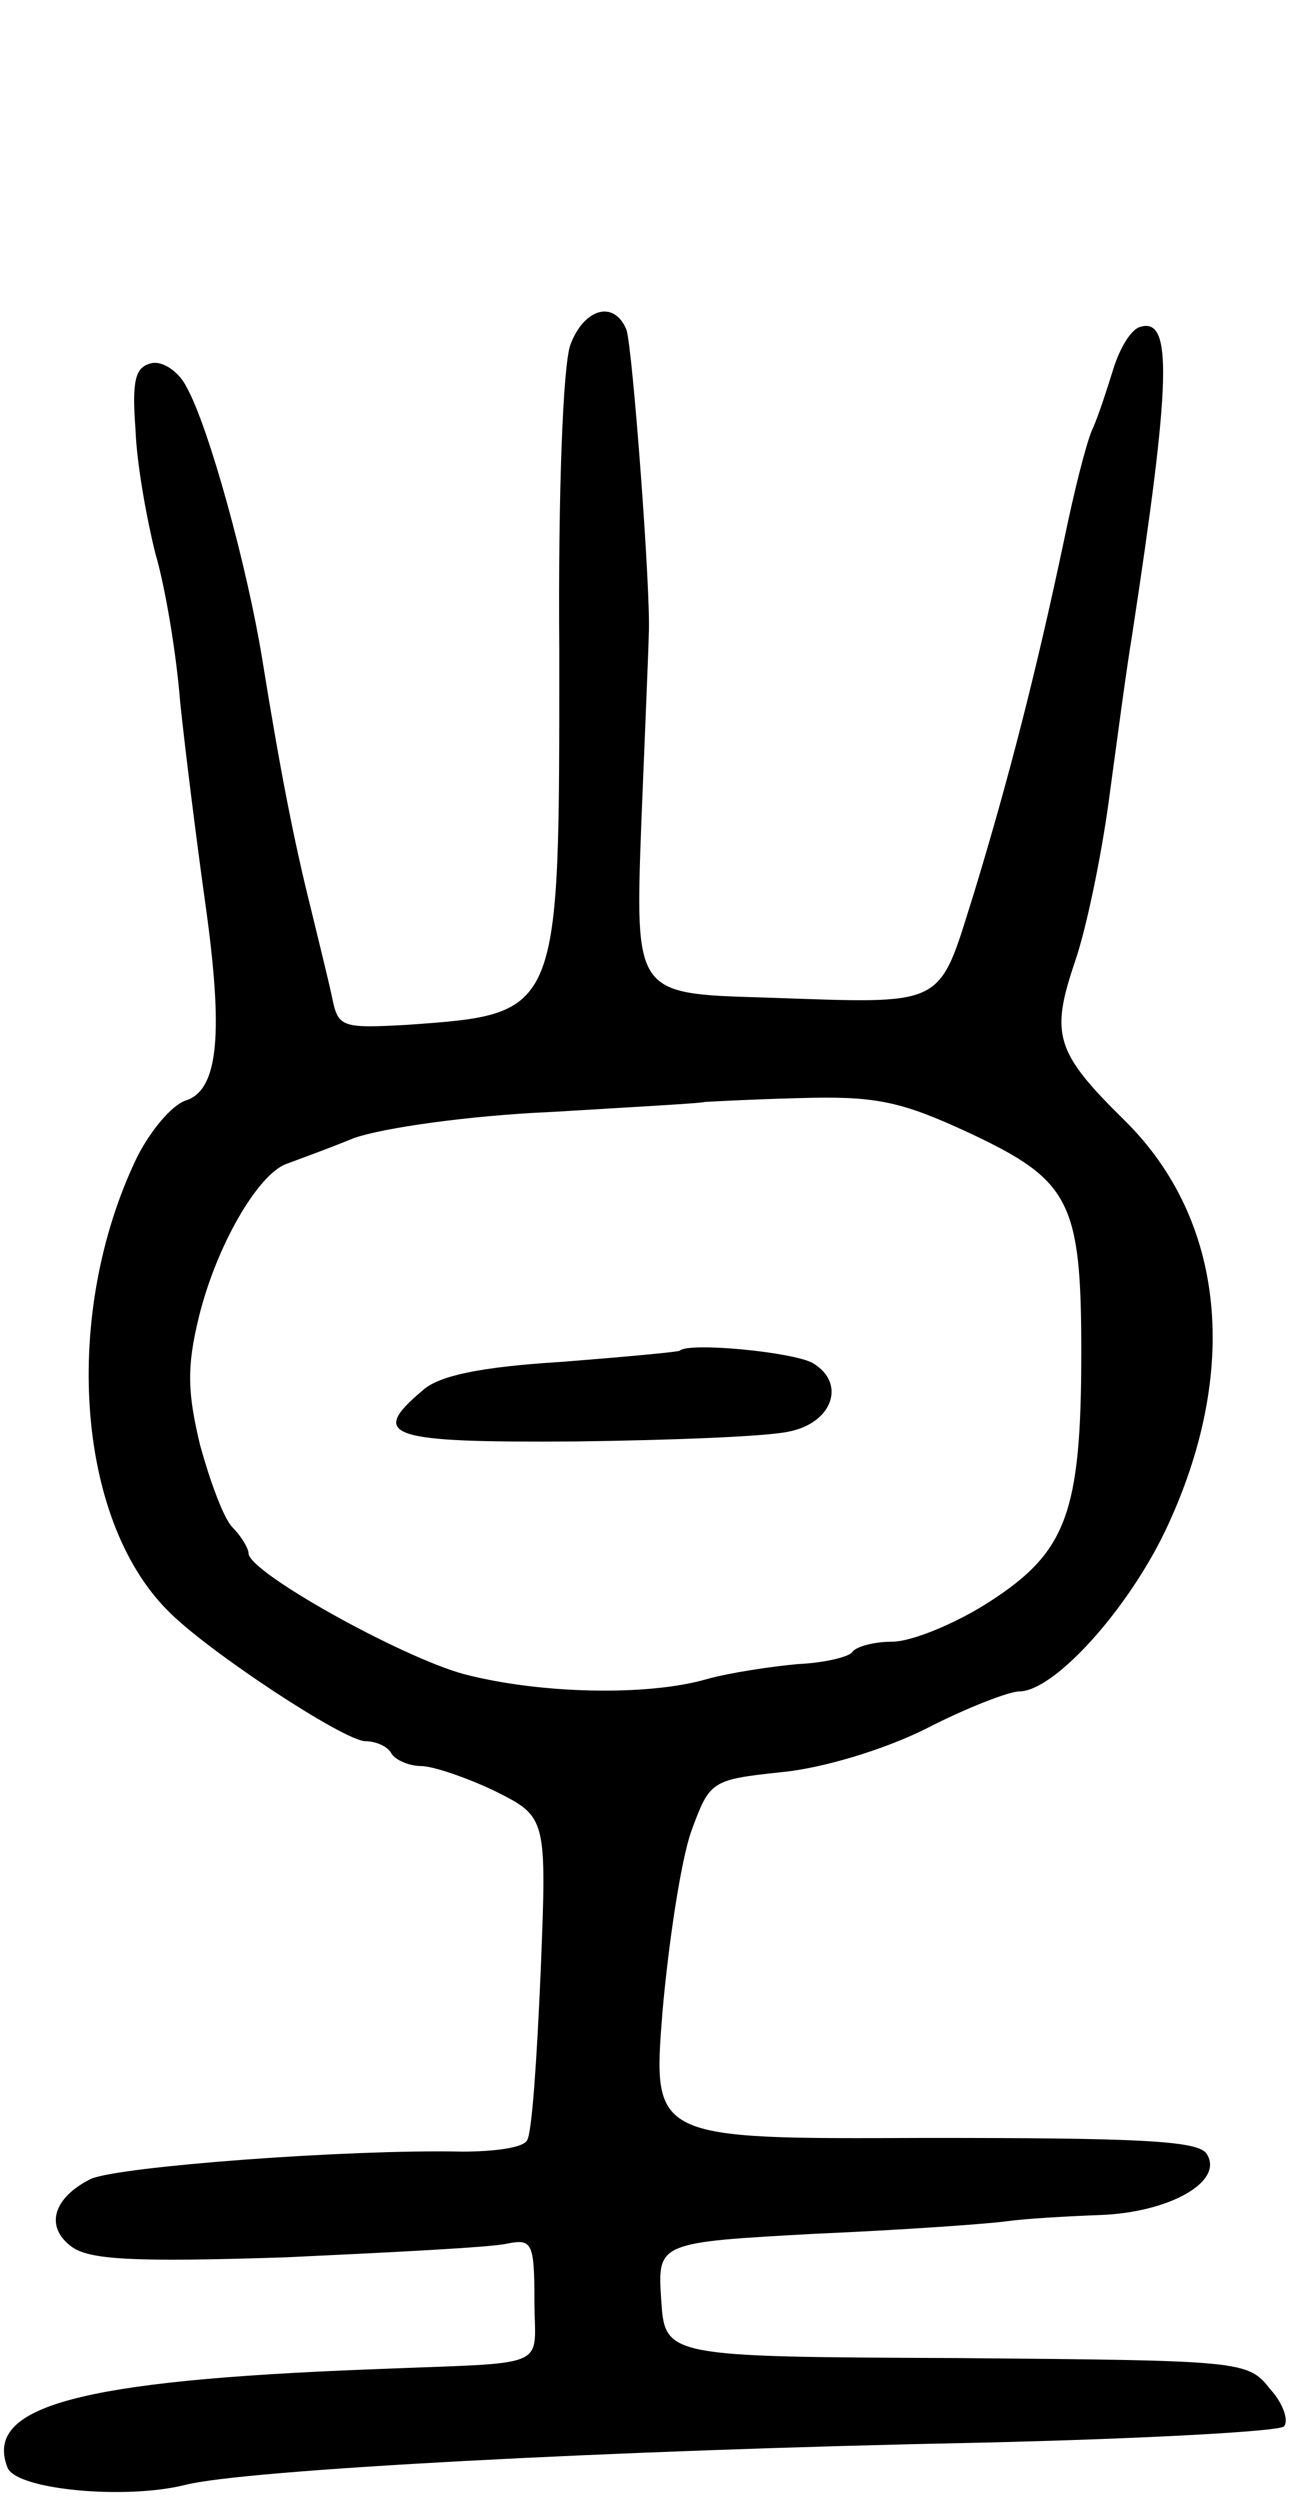 <svg version="1.0" xmlns="http://www.w3.org/2000/svg"
 width="105pt" height="201pt" viewBox="0 0 105 201"
 preserveAspectRatio="xMidYMid meet">
<g transform="translate(0,201) scale(0.1,-0.1)"
fill="#000000" stroke="none">
<path d="M459 1733 c-6 -16 -10 -119 -9 -246 0 -294 2 -292 -122 -301 -54 -3
-56 -2 -61 23 -3 14 -11 46 -17 71 -13 52 -24 107 -39 200 -12 74 -43 187 -61
219 -6 12 -19 21 -28 19 -13 -3 -16 -13 -13 -53 1 -28 9 -72 16 -100 8 -27 17
-81 20 -120 4 -38 13 -110 20 -160 15 -106 11 -152 -16 -160 -11 -4 -28 -24
-39 -46 -60 -125 -49 -290 25 -364 31 -32 142 -105 159 -105 8 0 18 -4 21 -10
3 -5 14 -10 24 -10 9 0 36 -9 59 -20 42 -21 42 -21 37 -146 -3 -69 -7 -130
-11 -135 -3 -6 -27 -9 -52 -9 -92 2 -277 -12 -299 -22 -30 -15 -37 -38 -16
-54 14 -11 49 -13 173 -9 85 4 165 8 178 11 20 4 22 1 22 -46 0 -56 16 -49
-130 -55 -238 -9 -313 -30 -294 -79 7 -18 95 -26 143 -14 46 12 340 28 641 34
129 3 239 9 243 13 4 4 0 18 -11 30 -18 23 -22 23 -252 25 -235 1 -235 1 -238
47 -3 46 -3 46 125 53 70 3 139 8 153 10 14 2 48 4 75 5 56 2 100 27 86 49 -6
11 -56 13 -227 13 -219 -1 -219 -1 -211 101 5 57 15 122 23 145 15 41 16 42
72 48 33 3 83 18 117 35 33 17 67 30 75 30 28 0 87 65 118 130 60 127 48 249
-33 329 -56 55 -60 69 -40 128 9 26 21 84 27 128 6 44 14 105 19 135 31 203
33 256 6 247 -7 -2 -16 -17 -21 -33 -5 -16 -12 -38 -17 -49 -5 -11 -15 -51
-23 -90 -22 -104 -44 -190 -72 -282 -30 -95 -20 -90 -171 -85 -102 3 -102 3
-97 140 3 75 6 144 6 152 2 30 -13 231 -18 245 -10 24 -34 17 -45 -12z m321
-634 c81 -38 90 -55 90 -176 0 -130 -12 -161 -74 -201 -28 -18 -63 -32 -78
-32 -15 0 -29 -4 -32 -8 -2 -4 -22 -9 -44 -10 -22 -2 -55 -7 -73 -12 -48 -14
-135 -12 -196 4 -51 14 -173 82 -173 97 0 4 -6 14 -13 21 -7 7 -18 37 -26 66
-10 42 -11 62 -1 103 14 57 47 114 70 123 8 3 33 12 55 21 23 8 91 18 160 21
66 4 121 7 122 8 1 0 34 2 74 3 63 2 83 -2 139 -28z"/>
<path d="M547 924 c-1 -1 -44 -5 -95 -9 -65 -4 -99 -11 -112 -23 -44 -37 -27
-42 123 -41 78 1 155 4 172 8 35 7 46 39 19 55 -16 9 -100 17 -107 10z"/>
</g>
</svg>
